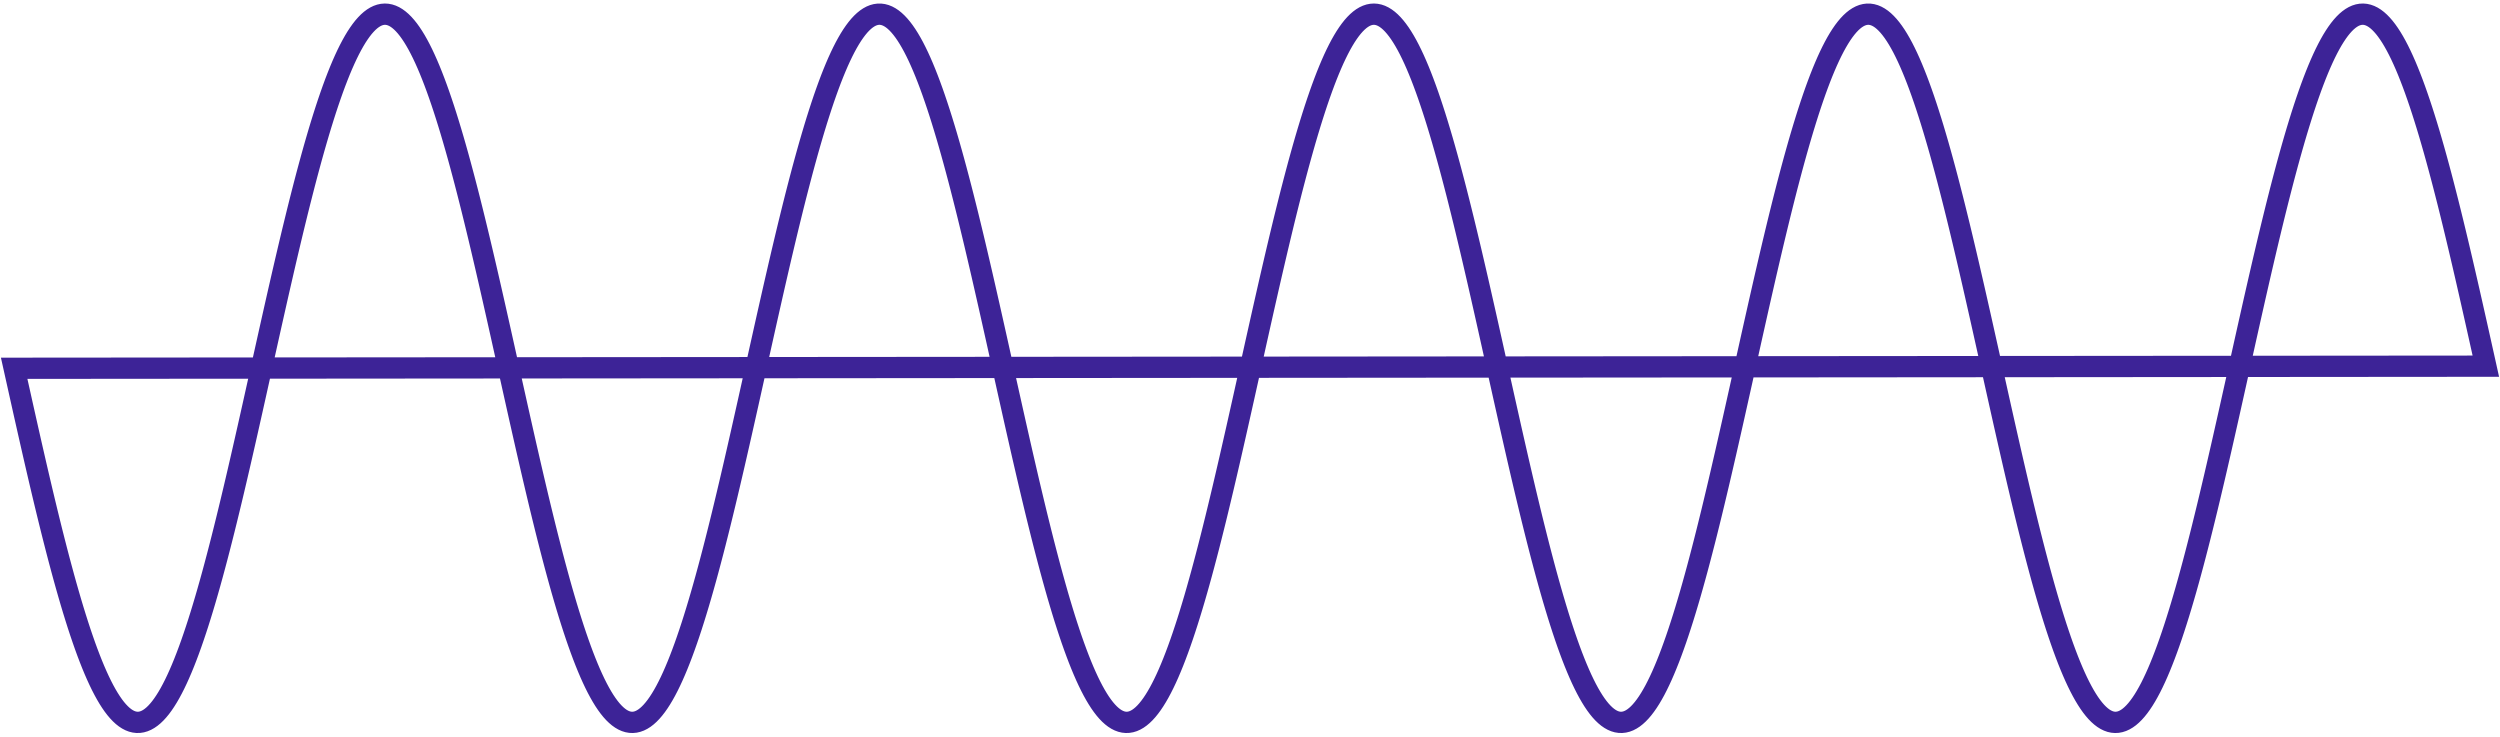 <svg width="353" height="104" viewBox="0 0 353 104" fill="none" xmlns="http://www.w3.org/2000/svg">
<path d="M2 52L2.333 53.5L2.667 54.998L3 56.494L3.333 57.986L3.667 59.472L4 60.951L4.333 62.423L4.667 63.885L5 65.337L5.333 66.776L5.667 68.202L6 69.614L6.333 71.009L6.667 72.388L7 73.748L7.333 75.089L7.667 76.409L8 77.707L8.333 78.982L8.667 80.232L9 81.457L9.333 82.656L9.667 83.827L10 84.969L10.333 86.082L10.667 87.164L11 88.214L11.333 89.232L11.667 90.216L12 91.166L12.333 92.081L12.667 92.96L13 93.801L13.333 94.605L13.667 95.371L14 96.098L14.333 96.785L14.667 97.432L15 98.037L15.333 98.602L15.667 99.124L16 99.605L16.333 100.042L16.667 100.436L17 100.786L17.333 101.093L17.667 101.355L18 101.573L18.333 101.746L18.667 101.875L19 101.958L19.333 101.997L19.667 101.991L20 101.939L20.333 101.843L20.667 101.702L21 101.516L21.333 101.286L21.667 101.011L22 100.692L22.333 100.33L22.667 99.924L23 99.474L23.333 98.982L23.667 98.448L24 97.872L24.333 97.254L24.667 96.596L25 95.898L25.333 95.16L25.667 94.384L26 93.569L26.333 92.717L26.667 91.828L27 90.904L27.333 89.944L27.667 88.95L28 87.923L28.333 86.864L28.667 85.773L29 84.652L29.333 83.501L29.667 82.323L30 81.117L30.333 79.884L30.667 78.627L31 77.345L31.333 76.041L31.667 74.715L32 73.369L32.333 72.003L32.667 70.62L33 69.22L33.333 67.804L33.667 66.374L34 64.931L34.333 63.476L34.667 62.011L35 60.538L35.333 59.056L35.667 57.568L36 56.075L36.333 54.578L36.667 53.08L37 51.58L37.333 50.08L37.667 48.582L38 47.087L38.333 45.597L38.667 44.113L39 42.635L39.333 41.166L39.667 39.707L40 38.259L40.333 36.823L40.667 35.401L41 33.993L41.333 32.602L41.667 31.229L42 29.874L42.333 28.539L42.667 27.225L43 25.933L43.333 24.665L43.667 23.422L44 22.204L44.333 21.013L44.667 19.85L45 18.716L45.333 17.612L45.667 16.538L46 15.497L46.333 14.489L46.667 13.514L47 12.574L47.333 11.669L47.667 10.801L48 9.969L48.333 9.176L48.667 8.421L49 7.705L49.333 7.03L49.667 6.394L50 5.8L50.333 5.247L50.667 4.737L51 4.269L51.333 3.843L51.667 3.462L52 3.123L52.333 2.829L52.667 2.579L53 2.374L53.333 2.213L53.667 2.097L54 2.026L54.333 2L54.667 2.019L55 2.083L55.333 2.192L55.667 2.345L56 2.544L56.333 2.787L56.667 3.074L57 3.405L57.333 3.78L57.667 4.198L58 4.659L58.333 5.163L58.667 5.709L59 6.297L59.333 6.926L59.667 7.595L60 8.305L60.333 9.053L60.667 9.841L61 10.666L61.333 11.528L61.667 12.427L62 13.362L62.333 14.331L62.667 15.334L63 16.37L63.333 17.439L63.667 18.538L64 19.667L64.333 20.826L64.667 22.013L65 23.226L65.333 24.466L65.667 25.73L66 27.018L66.333 28.328L66.667 29.66L67 31.012L67.333 32.383L67.667 33.771L68 35.175L68.333 36.595L68.667 38.029L69 39.475L69.333 40.933L69.667 42.401L70 43.877L70.333 45.36L70.667 46.85L71 48.344L71.333 49.841L71.667 51.341L72 52.841L72.333 54.34L72.667 55.837L73 57.331L73.333 58.819L73.667 60.302L74 61.777L74.333 63.244L74.667 64.7L75 66.145L75.333 67.577L75.667 68.995L76 70.398L76.333 71.784L76.667 73.153L77 74.502L77.333 75.831L77.667 77.139L78 78.424L78.333 79.686L78.667 80.922L79 82.132L79.333 83.316L79.667 84.471L80 85.597L80.333 86.692L80.667 87.757L81 88.789L81.333 89.788L81.667 90.753L82 91.683L82.333 92.578L82.667 93.436L83 94.257L83.333 95.039L83.667 95.783L84 96.488L84.333 97.152L84.667 97.776L85 98.359L85.333 98.9L85.667 99.399L86 99.855L86.333 100.268L86.667 100.638L87 100.963L87.333 101.245L87.667 101.483L88 101.676L88.333 101.824L88.667 101.927L89 101.986L89.333 101.999L89.667 101.968L90 101.891L90.333 101.77L90.667 101.603L91 101.393L91.333 101.137L91.667 100.838L92 100.494L92.333 100.107L92.667 99.677L93 99.204L93.333 98.688L93.667 98.13L94 97.531L94.333 96.891L94.667 96.21L95 95.49L95.333 94.73L95.667 93.932L96 93.096L96.333 92.223L96.667 91.314L97 90.37L97.333 89.391L97.667 88.379L98 87.333L98.333 86.256L98.667 85.148L99 84.011L99.333 82.844L99.667 81.65L100 80.429L100.333 79.182L100.667 77.911L101 76.617L101.333 75.301L101.667 73.963L102 72.606L102.333 71.23L102.667 69.837L103 68.428L103.333 67.004L103.667 65.567L104 64.117L104.333 62.657L104.667 61.186L105 59.708L105.333 58.223L105.667 56.732L106 55.237L106.333 53.739L106.667 52.239L107 50.739L107.333 49.24L107.667 47.744L108 46.252L108.333 44.764L108.667 43.284L109 41.811L109.333 40.347L109.667 38.894L110 37.452L110.333 36.024L110.667 34.61L111 33.212L111.333 31.83L111.667 30.467L112 29.123L112.333 27.8L112.667 26.498L113 25.22L113.333 23.965L113.667 22.736L114 21.533L114.333 20.358L114.667 19.211L115 18.093L115.333 17.006L115.667 15.951L116 14.928L116.333 13.938L116.667 12.983L117 12.062L117.333 11.178L117.667 10.33L118 9.52L118.333 8.748L118.667 8.015L119 7.322L119.333 6.669L119.667 6.056L120 5.485L120.333 4.956L120.667 4.469L121 4.025L121.333 3.624L121.667 3.267L122 2.953L122.333 2.684L122.667 2.459L123 2.278L123.333 2.143L123.667 2.052L124 2.006L124.333 2.005L124.667 2.049L125 2.138L125.333 2.272L125.667 2.451L126 2.674L126.333 2.942L126.667 3.254L127 3.61L127.333 4.009L127.667 4.451L128 4.936L128.333 5.464L128.667 6.034L129 6.644L129.333 7.296L129.667 7.988L130 8.719L130.333 9.49L130.667 10.299L131 11.145L131.333 12.028L131.667 12.947L132 13.901L132.333 14.889L132.667 15.911L133 16.965L133.333 18.051L133.667 19.167L134 20.313L134.333 21.488L134.667 22.69L135 23.918L135.333 25.171L135.667 26.449L136 27.75L136.333 29.072L136.667 30.415L137 31.778L137.333 33.158L137.667 34.556L138 35.97L138.333 37.397L138.667 38.838L139 40.291L139.333 41.755L139.667 43.227L140 44.708L140.333 46.195L140.667 47.687L141 49.183L141.333 50.682L141.667 52.181L142 53.681L142.333 55.179L142.667 56.675L143 58.166L143.333 59.651L143.667 61.13L144 62.6L144.333 64.061L144.667 65.511L145 66.949L145.333 68.374L145.667 69.783L146 71.177L146.333 72.554L146.667 73.912L147 75.25L147.333 76.567L147.667 77.862L148 79.134L148.333 80.382L148.667 81.604L149 82.799L149.333 83.967L149.667 85.105L150 86.215L150.333 87.293L150.667 88.339L151 89.353L151.333 90.333L151.667 91.279L152 92.189L152.333 93.063L152.667 93.901L153 94.7L153.333 95.461L153.667 96.183L154 96.865L154.333 97.507L154.667 98.108L155 98.667L155.333 99.185L155.667 99.66L156 100.092L156.333 100.48L156.667 100.826L157 101.127L157.333 101.384L157.667 101.596L158 101.764L158.333 101.887L158.667 101.965L159 101.999L159.333 101.987L159.667 101.93L160 101.829L160.333 101.682L160.667 101.491L161 101.255L161.333 100.975L161.667 100.651L162 100.283L162.333 99.871L162.667 99.417L163 98.92L163.333 98.38L163.667 97.799L164 97.177L164.333 96.514L164.667 95.811L165 95.069L165.333 94.287L165.667 93.468L166 92.611L166.333 91.718L166.667 90.789L167 89.826L167.333 88.828L167.667 87.797L168 86.734L168.333 85.639L168.667 84.514L169 83.36L169.333 82.178L169.667 80.969L170 79.733L170.333 78.473L170.667 77.189L171 75.882L171.333 74.553L171.667 73.205L172 71.837L172.333 70.451L172.667 69.049L173 67.632L173.333 66.2L173.667 64.756L174 63.3L174.333 61.834L174.667 60.359L175 58.876L175.333 57.388L175.667 55.894L176 54.397L176.333 52.898L176.667 51.398L177 49.899L177.333 48.401L177.667 46.907L178 45.417L178.333 43.934L178.667 42.457L179 40.989L179.333 39.531L179.667 38.084L180 36.65L180.333 35.23L180.667 33.824L181 32.435L181.333 31.064L181.667 29.711L182 28.379L182.333 27.068L182.667 25.779L183 24.514L183.333 23.273L183.667 22.059L184 20.871L184.333 19.711L184.667 18.581L185 17.48L185.333 16.411L185.667 15.373L186 14.369L186.333 13.398L186.667 12.462L187 11.562L187.333 10.698L187.667 9.871L188 9.083L188.333 8.332L188.667 7.622L189 6.951L189.333 6.32L189.667 5.731L190 5.183L190.333 4.678L190.667 4.215L191 3.795L191.333 3.418L191.667 3.086L192 2.797L192.333 2.552L192.667 2.352L193 2.197L193.333 2.086L193.667 2.021L194 2L194.333 2.024L194.667 2.094L195 2.208L195.333 2.367L195.667 2.571L196 2.819L196.333 3.111L196.667 3.448L197 3.828L197.333 4.252L197.667 4.718L198 5.227L198.333 5.778L198.667 6.371L199 7.005L199.333 7.679L199.667 8.393L200 9.146L200.333 9.938L200.667 10.768L201 11.635L201.333 12.538L201.667 13.477L202 14.451L202.333 15.458L202.667 16.498L203 17.57L203.333 18.673L203.667 19.806L204 20.968L204.333 22.158L204.667 23.375L205 24.617L205.333 25.884L205.667 27.175L206 28.488L206.333 29.823L206.667 31.177L207 32.55L207.333 33.94L207.667 35.346L208 36.768L208.333 38.203L208.667 39.651L209 41.11L209.333 42.579L209.667 44.056L210 45.54L210.333 47.03L210.667 48.525L211 50.023L211.333 51.522L211.667 53.022L212 54.521L212.333 56.018L212.667 57.511L213 58.999L213.333 60.481L213.667 61.955L214 63.42L214.333 64.875L214.667 66.319L215 67.749L215.333 69.166L215.667 70.567L216 71.951L216.333 73.317L216.667 74.664L217 75.991L217.333 77.296L217.667 78.578L218 79.837L218.333 81.07L218.667 82.277L219 83.457L219.333 84.609L219.667 85.731L220 86.823L220.333 87.883L220.667 88.912L221 89.907L221.333 90.868L221.667 91.793L222 92.684L222.333 93.537L222.667 94.353L223 95.131L223.333 95.871L223.667 96.57L224 97.23L224.333 97.849L224.667 98.427L225 98.963L225.333 99.456L225.667 99.907L226 100.315L226.333 100.679L226.667 101L227 101.276L227.333 101.508L227.667 101.696L228 101.839L228.333 101.937L228.667 101.99L229 101.998L229.333 101.961L229.667 101.879L230 101.752L230.333 101.58L230.667 101.364L231 101.103L231.333 100.799L231.667 100.45L232 100.058L232.333 99.622L232.667 99.144L233 98.623L233.333 98.06L233.667 97.456L234 96.81L234.333 96.125L234.667 95.4L235 94.635L235.333 93.833L235.667 92.992L236 92.115L236.333 91.202L236.667 90.253L237 89.27L237.333 88.254L237.667 87.205L238 86.124L238.333 85.012L238.667 83.871L239 82.701L239.333 81.504L239.667 80.279L240 79.03L240.333 77.756L240.667 76.459L241 75.14L241.333 73.8L241.667 72.44L242 71.062L242.333 69.667L242.667 68.256L243 66.831L243.333 65.392L243.667 63.941L244 62.479L244.333 61.008L244.667 59.529L245 58.043L245.333 56.551L245.667 55.056L246 53.557L246.333 52.057L246.667 50.558L247 49.059L247.333 47.563L247.667 46.071L248 44.585L248.333 43.105L248.667 41.633L249 40.171L249.333 38.719L249.667 37.279L250 35.852L250.333 34.44L250.667 33.044L251 31.664L251.333 30.303L251.667 28.962L252 27.641L252.333 26.342L252.667 25.067L253 23.815L253.333 22.589L253.667 21.39L254 20.217L254.333 19.074L254.667 17.96L255 16.877L255.333 15.825L255.667 14.806L256 13.821L256.333 12.869L256.667 11.953L257 11.073L257.333 10.23L257.667 9.425L258 8.657L258.333 7.929L258.667 7.241L259 6.592L259.333 5.985L259.667 5.419L260 4.895L260.333 4.413L260.667 3.974L261 3.578L261.333 3.226L261.667 2.918L262 2.654L262.333 2.435L262.667 2.26L263 2.129L263.333 2.044L263.667 2.004L264 2.008L264.333 2.058L264.667 2.152L265 2.292L265.333 2.476L265.667 2.704L266 2.977L266.333 3.295L266.667 3.656L267 4.06L267.333 4.508L267.667 4.998L268 5.531L268.333 6.105L268.667 6.721L269 7.378L269.333 8.074L269.667 8.811L270 9.586L270.333 10.399L270.667 11.25L271 12.137L271.333 13.06L271.667 14.019L272 15.011L272.333 16.037L272.667 17.095L273 18.184L273.333 19.305L273.667 20.454L274 21.632L274.333 22.837L274.667 24.068L275 25.325L275.333 26.605L275.667 27.909L276 29.233L276.333 30.579L276.667 31.944L277 33.327L277.333 34.726L277.667 36.142L278 37.571L278.333 39.014L278.667 40.468L279 41.932L279.333 43.406L279.667 44.887L280 46.375L280.333 47.868L280.667 49.364L281 50.863L281.333 52.363L281.667 53.862L282 55.36L282.333 56.855L282.667 58.346L283 59.831L283.333 61.308L283.667 62.778L284 64.237L284.333 65.686L284.667 67.122L285 68.545L285.333 69.953L285.667 71.345L286 72.719L286.333 74.075L286.667 75.41L287 76.725L287.333 78.017L287.667 79.286L288 80.531L288.333 81.75L288.667 82.942L289 84.106L289.333 85.241L289.667 86.347L290 87.421L290.333 88.464L290.667 89.473L291 90.449L291.333 91.391L291.667 92.297L292 93.167L292.333 93.999L292.667 94.794L293 95.551L293.333 96.268L293.667 96.945L294 97.582L294.333 98.178L294.667 98.732L295 99.245L295.333 99.714L295.667 100.141L296 100.525L296.333 100.864L296.667 101.16L297 101.412L297.333 101.619L297.667 101.781L298 101.899L298.333 101.972L298.667 102L299 101.982L299.333 101.92L299.667 101.813L300 101.661L300.333 101.465L300.667 101.224L301 100.938L301.333 100.609L301.667 100.235L302 99.819L302.333 99.359L302.667 98.857L303 98.312L303.333 97.726L303.667 97.099L304 96.431L304.333 95.723L304.667 94.976L305 94.19L305.333 93.366L305.667 92.505L306 91.608L306.333 90.675L306.667 89.707L307 88.705L307.333 87.67L307.667 86.603L308 85.505L308.333 84.376L308.667 83.219L309 82.033L309.333 80.821L309.667 79.582L310 78.319L310.333 77.032L310.667 75.722L311 74.391L311.333 73.04L311.667 71.67L312 70.283L312.333 68.878L312.667 67.459L313 66.026L313.333 64.58L313.667 63.123L314 61.656L314.333 60.18L314.667 58.697L315 57.207L315.333 55.713L315.667 54.216L316 52.717L316.333 51.217L316.667 49.717L317 48.22L317.333 46.727L317.667 45.237L318 43.755L318.333 42.279L318.667 40.812L319 39.355L319.333 37.91L319.667 36.477L320 35.059L320.333 33.655L320.667 32.268L321 30.899L321.333 29.549L321.667 28.219L322 26.91L322.333 25.625L322.667 24.362L323 23.125L323.333 21.913L323.667 20.729L324 19.573L324.333 18.446L324.667 17.349L325 16.284L325.333 15.25L325.667 14.25L326 13.283L326.333 12.351L326.667 11.456L327 10.596L327.333 9.774L327.667 8.99L328 8.244L328.333 7.538L328.667 6.872L329 6.247L329.333 5.662L329.667 5.12L330 4.62L330.333 4.162L330.667 3.747L331 3.376L331.333 3.048L331.667 2.765L332 2.526L332.333 2.331L332.667 2.181L333 2.076L333.333 2.016L333.667 2.001L334 2.03L334.333 2.105L334.667 2.225L335 2.389L335.333 2.598L335.667 2.852L336 3.15L336.333 3.492L336.667 3.877L337 4.306L337.333 4.777L337.667 5.291L338 5.848L338.333 6.445L338.667 7.084L339 7.763L339.333 8.482L339.667 9.24L340 10.037L340.333 10.871L340.667 11.742L341 12.65L341.333 13.593L341.667 14.571L342 15.582L342.333 16.626L342.667 17.702L343 18.808L343.333 19.945L343.667 21.111L344 22.304L344.333 23.524L344.667 24.769L345 26.04L345.333 27.333L345.667 28.649L346 29.985L346.333 31.342L346.667 32.717L347 34.109L347.333 35.518L347.667 36.941L348 38.378L348.333 39.827L348.667 41.287L349 42.757L349.333 44.235L349.667 45.72L350 47.211L350.333 48.706L350.667 50.204L351 51.704L2 52Z" stroke="#3D2397" stroke-width="3"/>
</svg>
